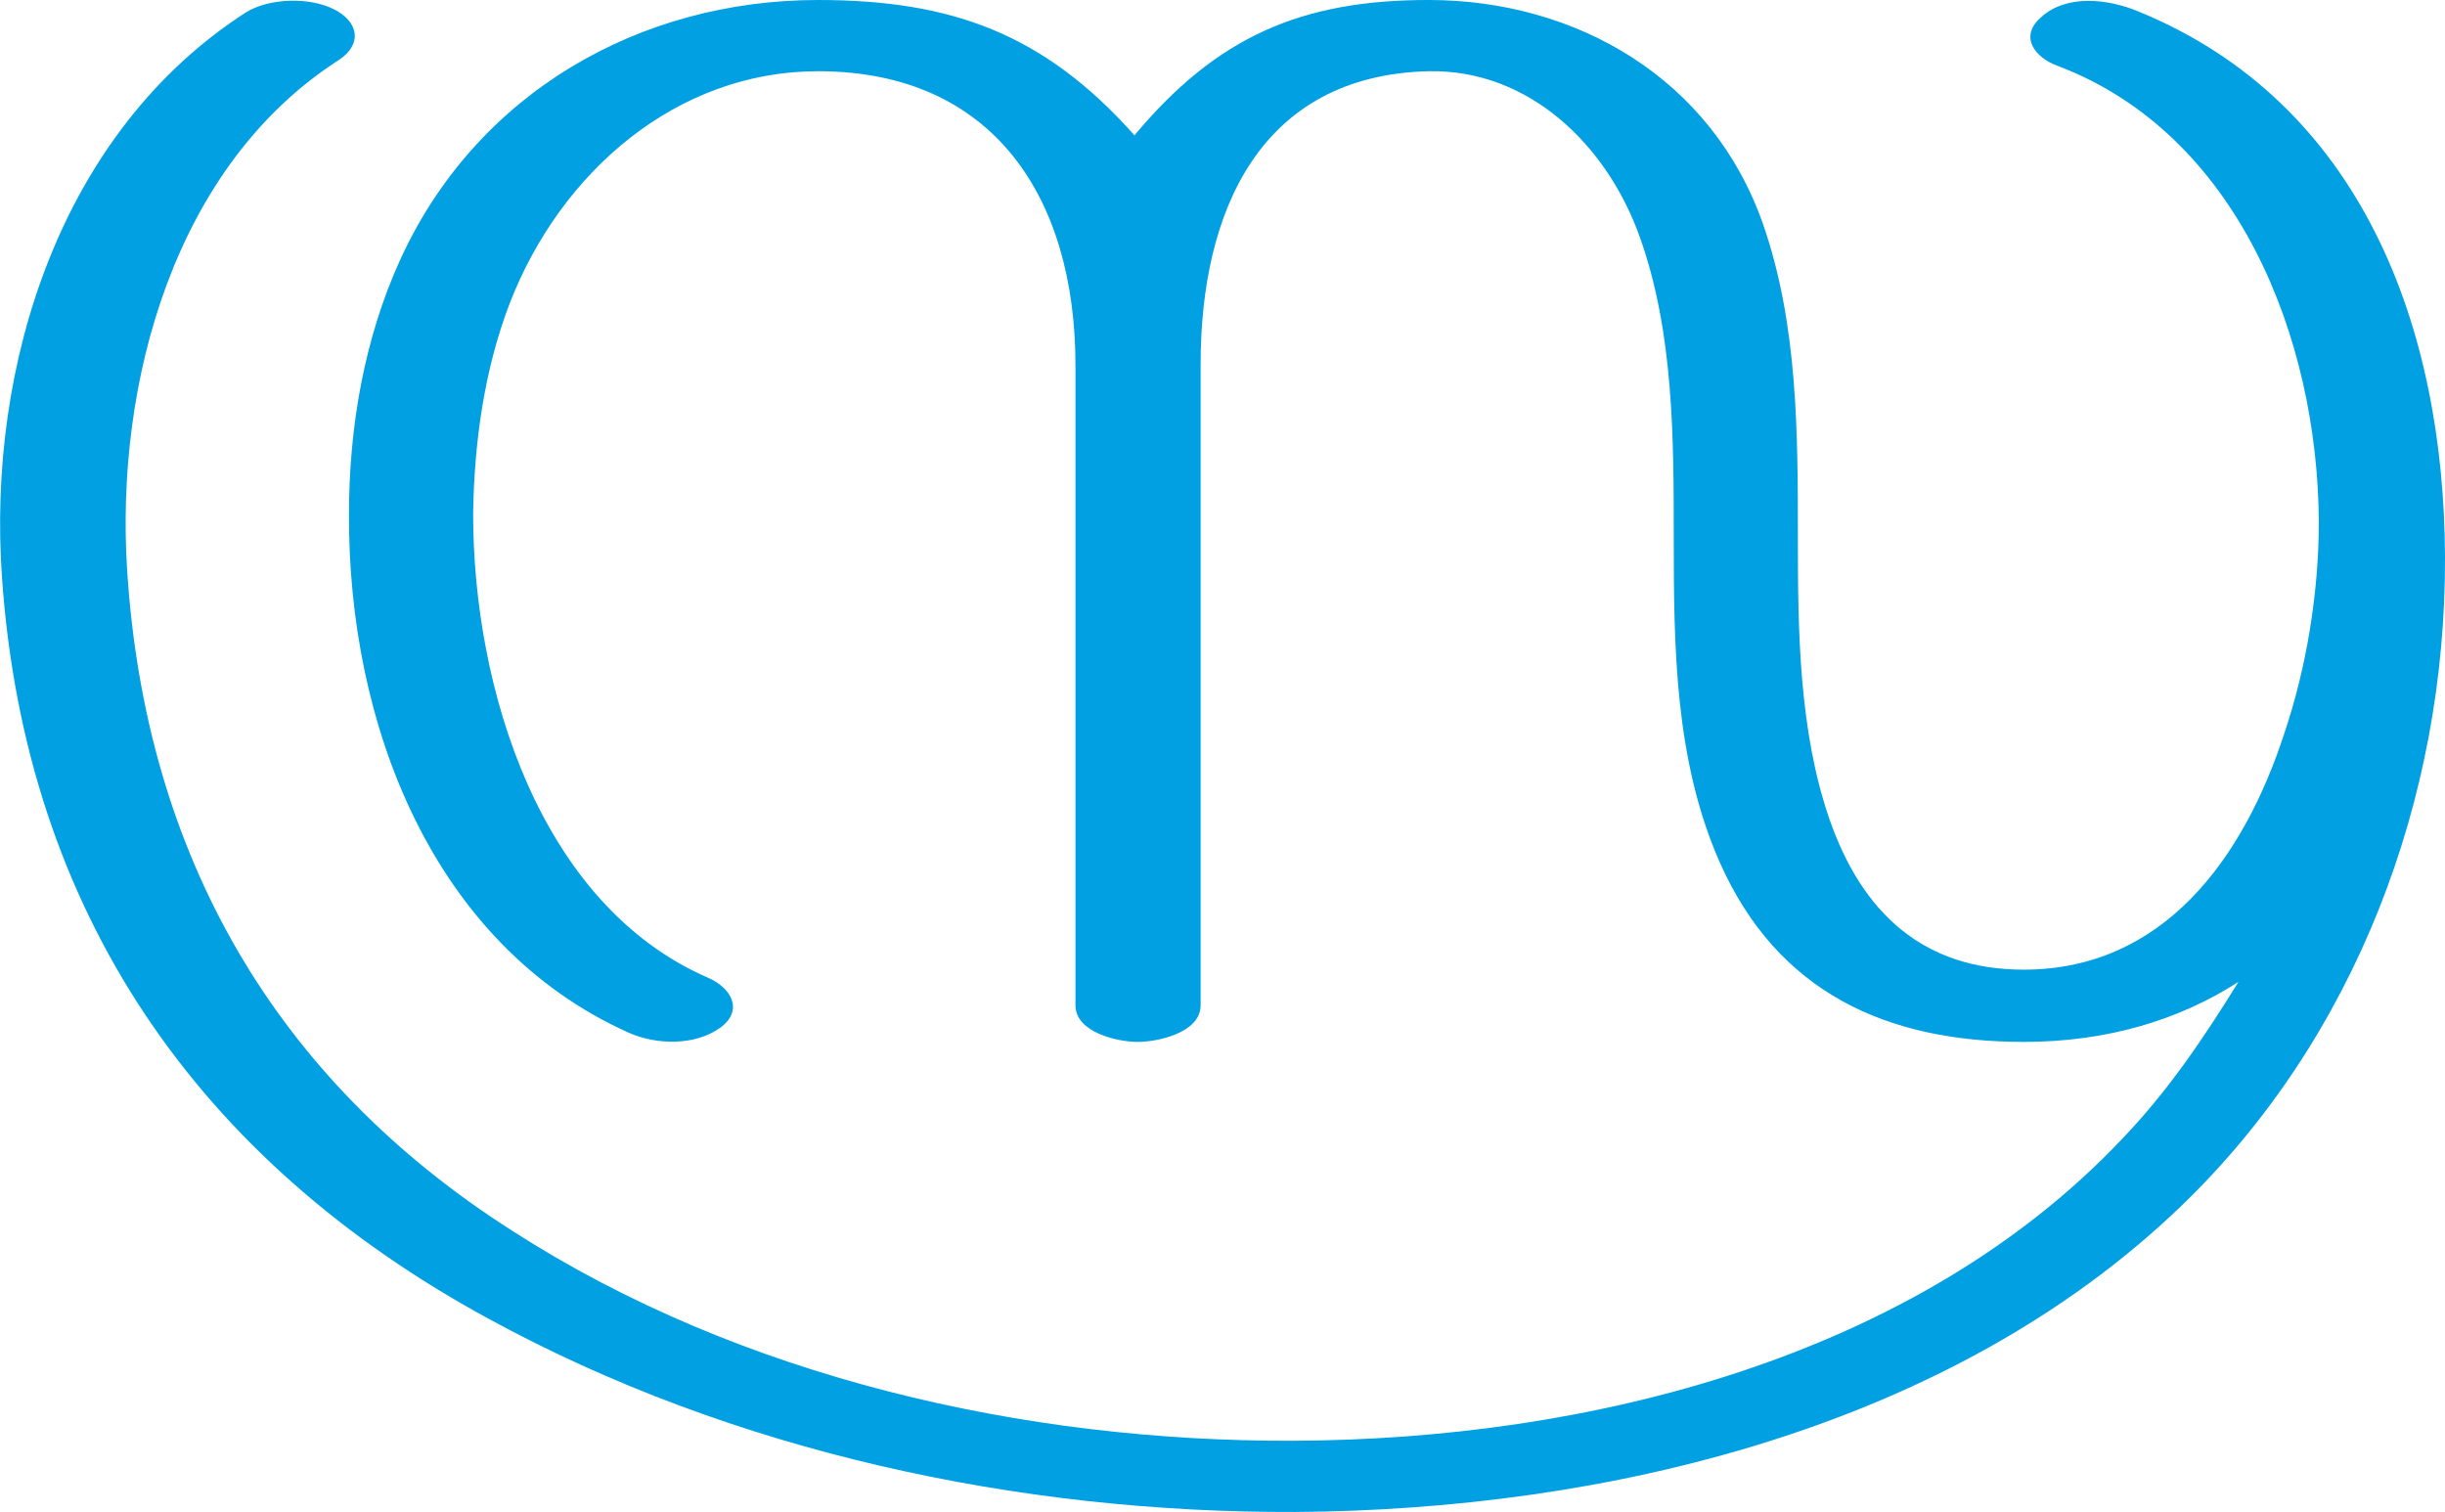 <?xml version="1.0" encoding="UTF-8"?>
<!DOCTYPE svg PUBLIC "-//W3C//DTD SVG 1.1//EN" "http://www.w3.org/Graphics/SVG/1.1/DTD/svg11.dtd">
<!-- Creator: CorelDRAW X8 -->
<svg xmlns="http://www.w3.org/2000/svg" xml:space="preserve" width="2403px" height="1486px" version="1.1" style="shape-rendering:geometricPrecision; text-rendering:geometricPrecision; image-rendering:optimizeQuality; fill-rule:evenodd; clip-rule:evenodd"
viewBox="0 0 2403 1486"
 xmlns:xlink="http://www.w3.org/1999/xlink">
 <defs>
  <style type="text/css">
   <![CDATA[
    .fil0 {fill:#00A0E3;fill-rule:nonzero}
   ]]>
  </style>
 </defs>
 <g id="Layer_x0020_1">
  <path class="fil0" d="M1115 133c-89,-100 -180,-133 -311,-133 -175,0 -336,91 -411,256 -35,77 -50,164 -50,249 -1,205 81,423 275,510 27,12 65,13 90,-5 23,-17 11,-39 -12,-49 -166,-72 -231,-285 -231,-456 1,-70 11,-142 36,-207 50,-129 164,-228 303,-228 172,0 253,124 253,289l0 629c0,27 42,36 61,36 20,0 62,-9 62,-36l0 -630c0,-151 59,-284 224,-288 99,-2 176,73 208,164 33,93 33,197 33,295 0,107 1,218 45,318 57,129 165,177 299,177 81,0 152,-21 211,-59 -34,55 -69,107 -114,154 -205,217 -528,296 -815,297 -264,1 -543,-62 -767,-206 -234,-149 -361,-370 -379,-649 -12,-184 46,-398 208,-502 24,-16 19,-38 -5,-50 -24,-12 -63,-11 -86,3 -182,117 -255,346 -240,556 23,329 193,573 478,728 240,131 521,191 793,190 305,-2 643,-82 870,-300 172,-165 261,-401 260,-639 -1,-224 -81,-446 -302,-536 -29,-12 -70,-17 -95,6 -22,19 -6,40 17,48 176,67 255,267 256,448 0,69 -12,143 -34,208 -40,123 -119,232 -256,232 -99,0 -159,-56 -191,-148 -30,-87 -31,-185 -31,-276 0,-103 0,-210 -34,-308 -50,-144 -184,-221 -329,-221 -125,0 -208,36 -289,133z"/>
 </g>
</svg>
